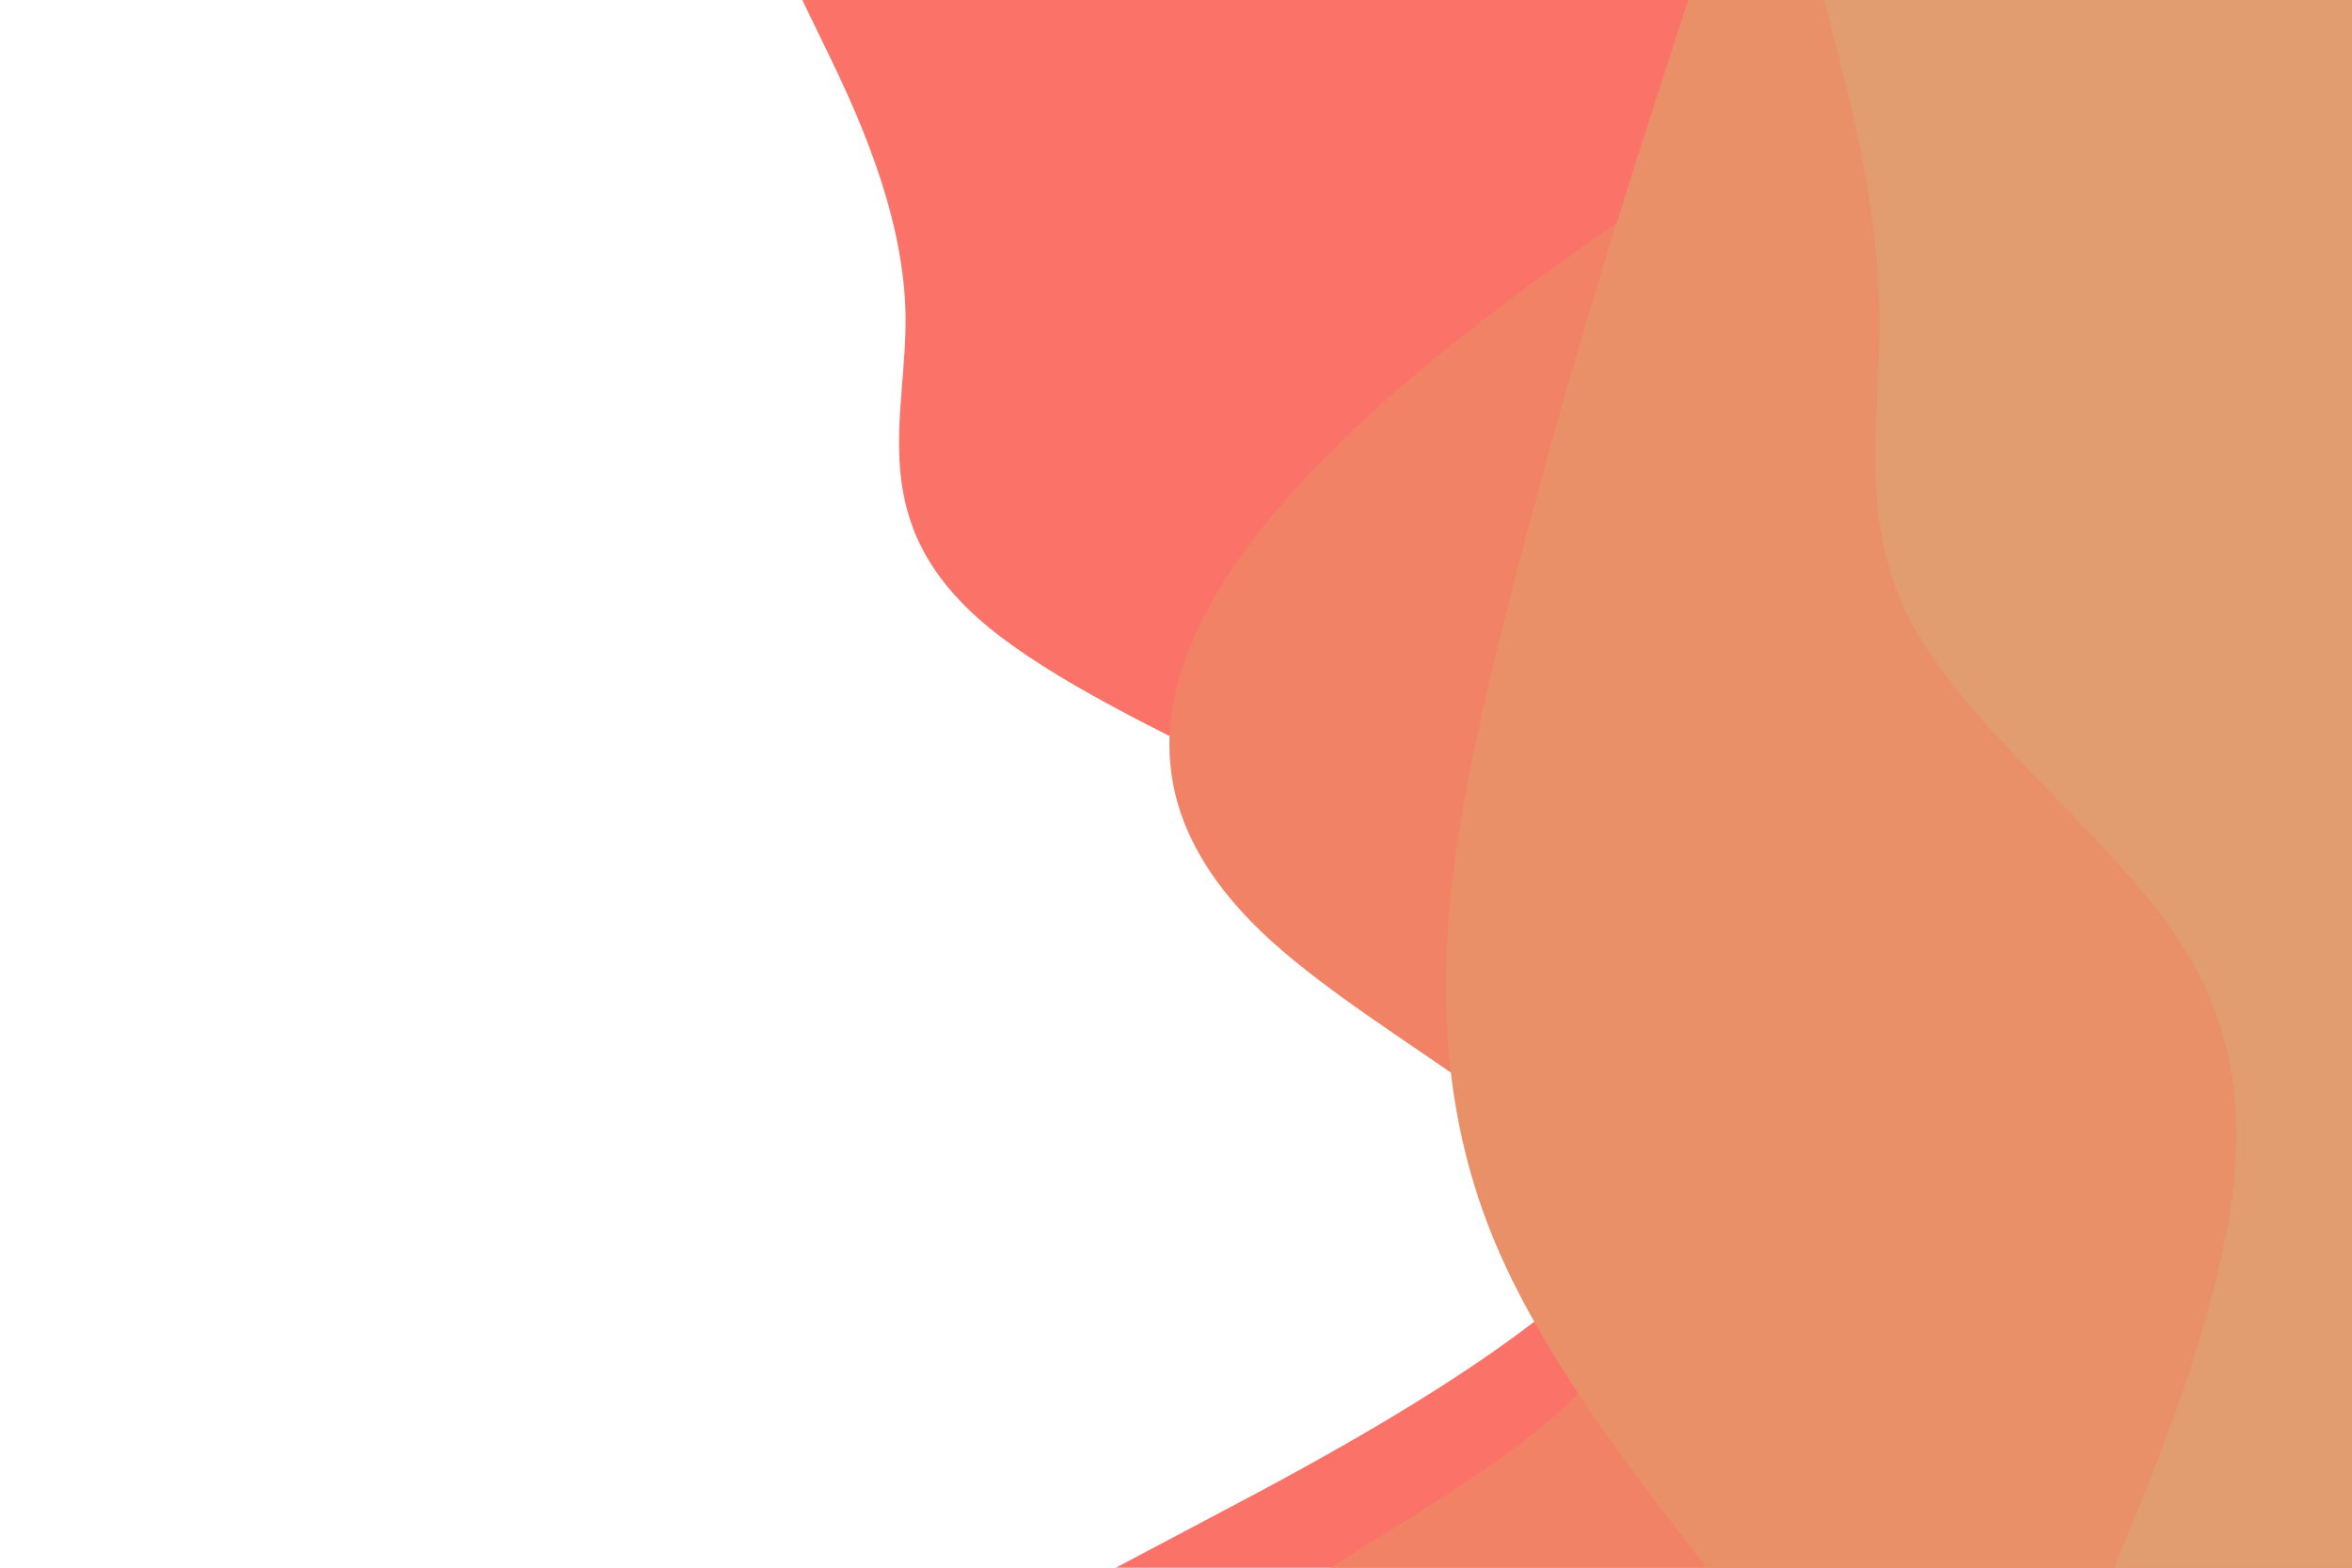 <svg id="visual" viewBox="0 0 900 600" width="900" height="600" xmlns="http://www.w3.org/2000/svg" xmlns:xlink="http://www.w3.org/1999/xlink" version="1.1"><path d="M427 600L464.8 580C502.7 560 578.3 520 616.5 480C654.7 440 655.3 400 598.3 360C541.3 320 426.7 280 378.2 240C329.7 200 347.3 160 346.5 120C345.7 80 326.3 40 316.7 20L307 0L900 0L900 20C900 40 900 80 900 120C900 160 900 200 900 240C900 280 900 320 900 360C900 400 900 440 900 480C900 520 900 560 900 580L900 600Z" fill="#fa7268"></path><path d="M509 600L541 580C573 560 637 520 626.3 480C615.7 440 530.3 400 486.3 360C442.3 320 439.7 280 458.7 240C477.7 200 518.3 160 570.7 120C623 80 687 40 719 20L751 0L900 0L900 20C900 40 900 80 900 120C900 160 900 200 900 240C900 280 900 320 900 360C900 400 900 440 900 480C900 520 900 560 900 580L900 600Z" fill="#f28266"></path><path d="M653 600L637.7 580C622.3 560 591.7 520 574 480C556.3 440 551.7 400 553.8 360C556 320 565 280 575 240C585 200 596 160 608 120C620 80 633 40 639.5 20L646 0L900 0L900 20C900 40 900 80 900 120C900 160 900 200 900 240C900 280 900 320 900 360C900 400 900 440 900 480C900 520 900 560 900 580L900 600Z" fill="#ea9069"></path><path d="M809 600L817.2 580C825.3 560 841.7 520 850.3 480C859 440 860 400 833.8 360C807.7 320 754.3 280 732.3 240C710.3 200 719.7 160 719.2 120C718.7 80 708.3 40 703.2 20L698 0L900 0L900 20C900 40 900 80 900 120C900 160 900 200 900 240C900 280 900 320 900 360C900 400 900 440 900 480C900 520 900 560 900 580L900 600Z" fill="#e19c70"></path></svg>
